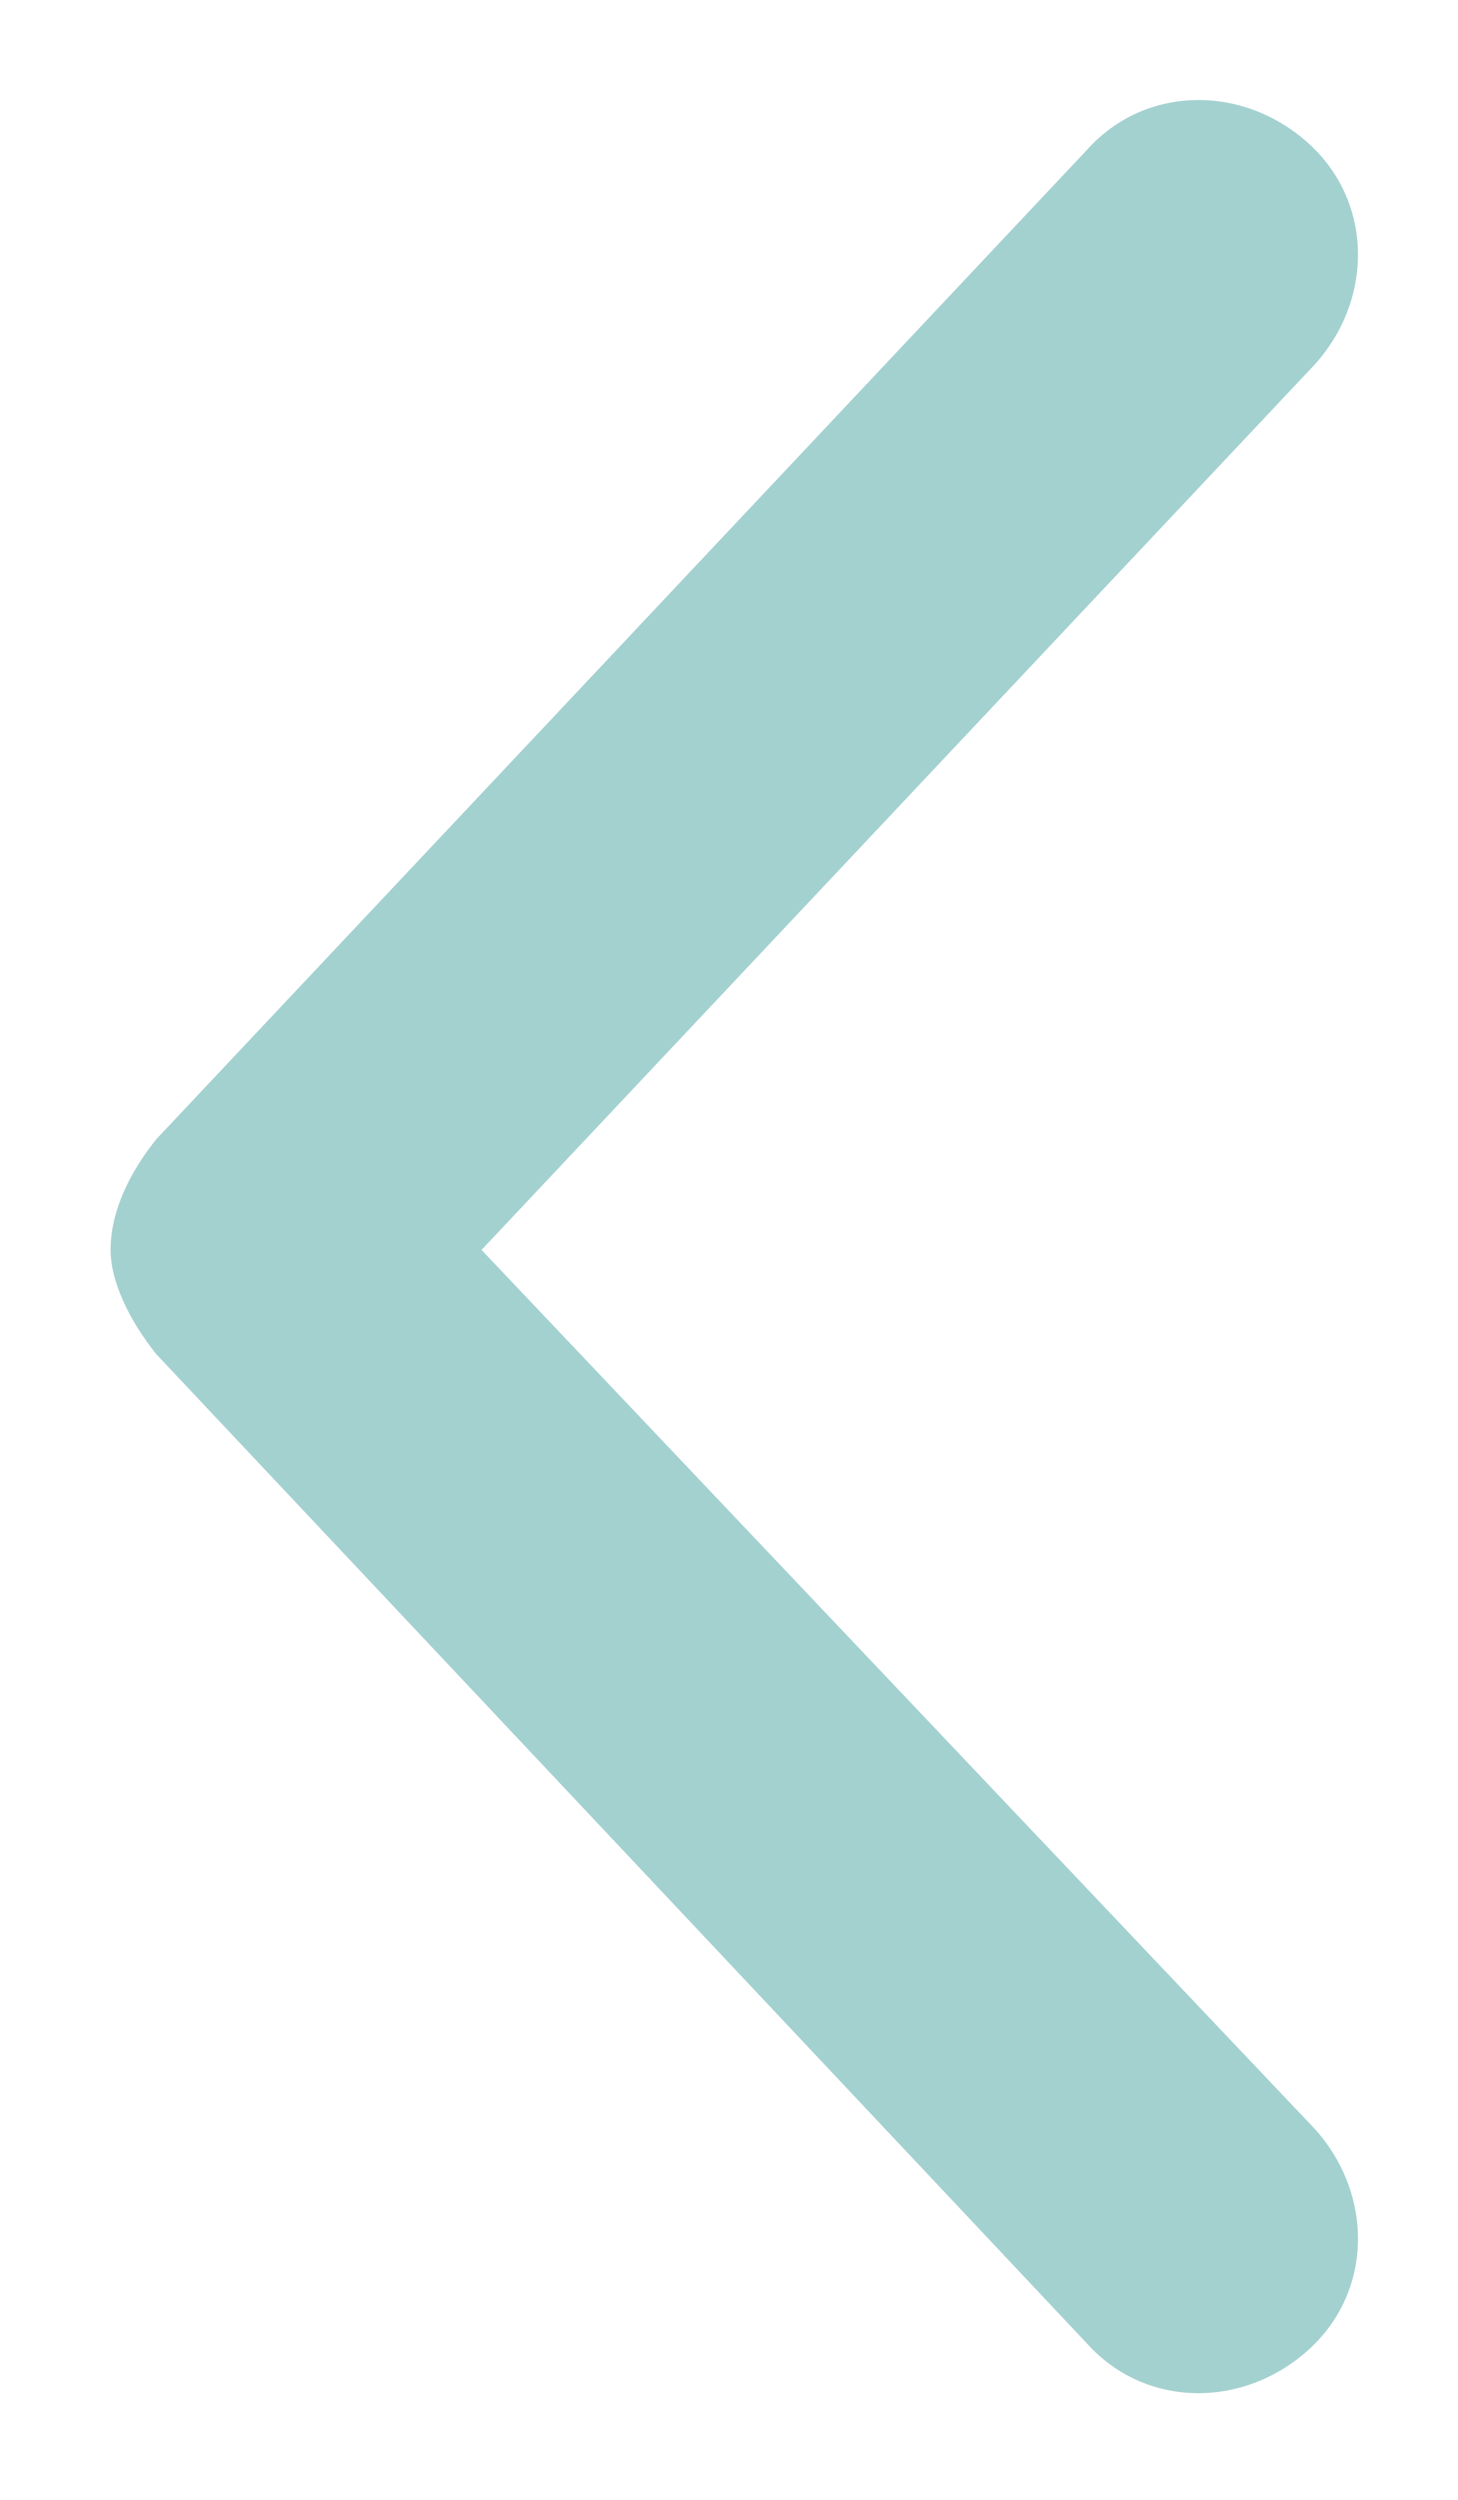 <svg width="7" height="12" viewBox="0 0 7 12" fill="none" xmlns="http://www.w3.org/2000/svg">
<path d="M5.219 11.25L0.75 6.5C0.625 6.344 0.531 6.156 0.531 6C0.531 5.812 0.625 5.625 0.75 5.469L5.219 0.719C5.5 0.406 5.969 0.406 6.281 0.687C6.594 0.969 6.594 1.438 6.312 1.75L2.312 6L6.312 10.219C6.594 10.531 6.594 11 6.281 11.281C5.969 11.562 5.5 11.562 5.219 11.25Z" fill="#48A4A3" fill-opacity="0.5"/>
</svg>
